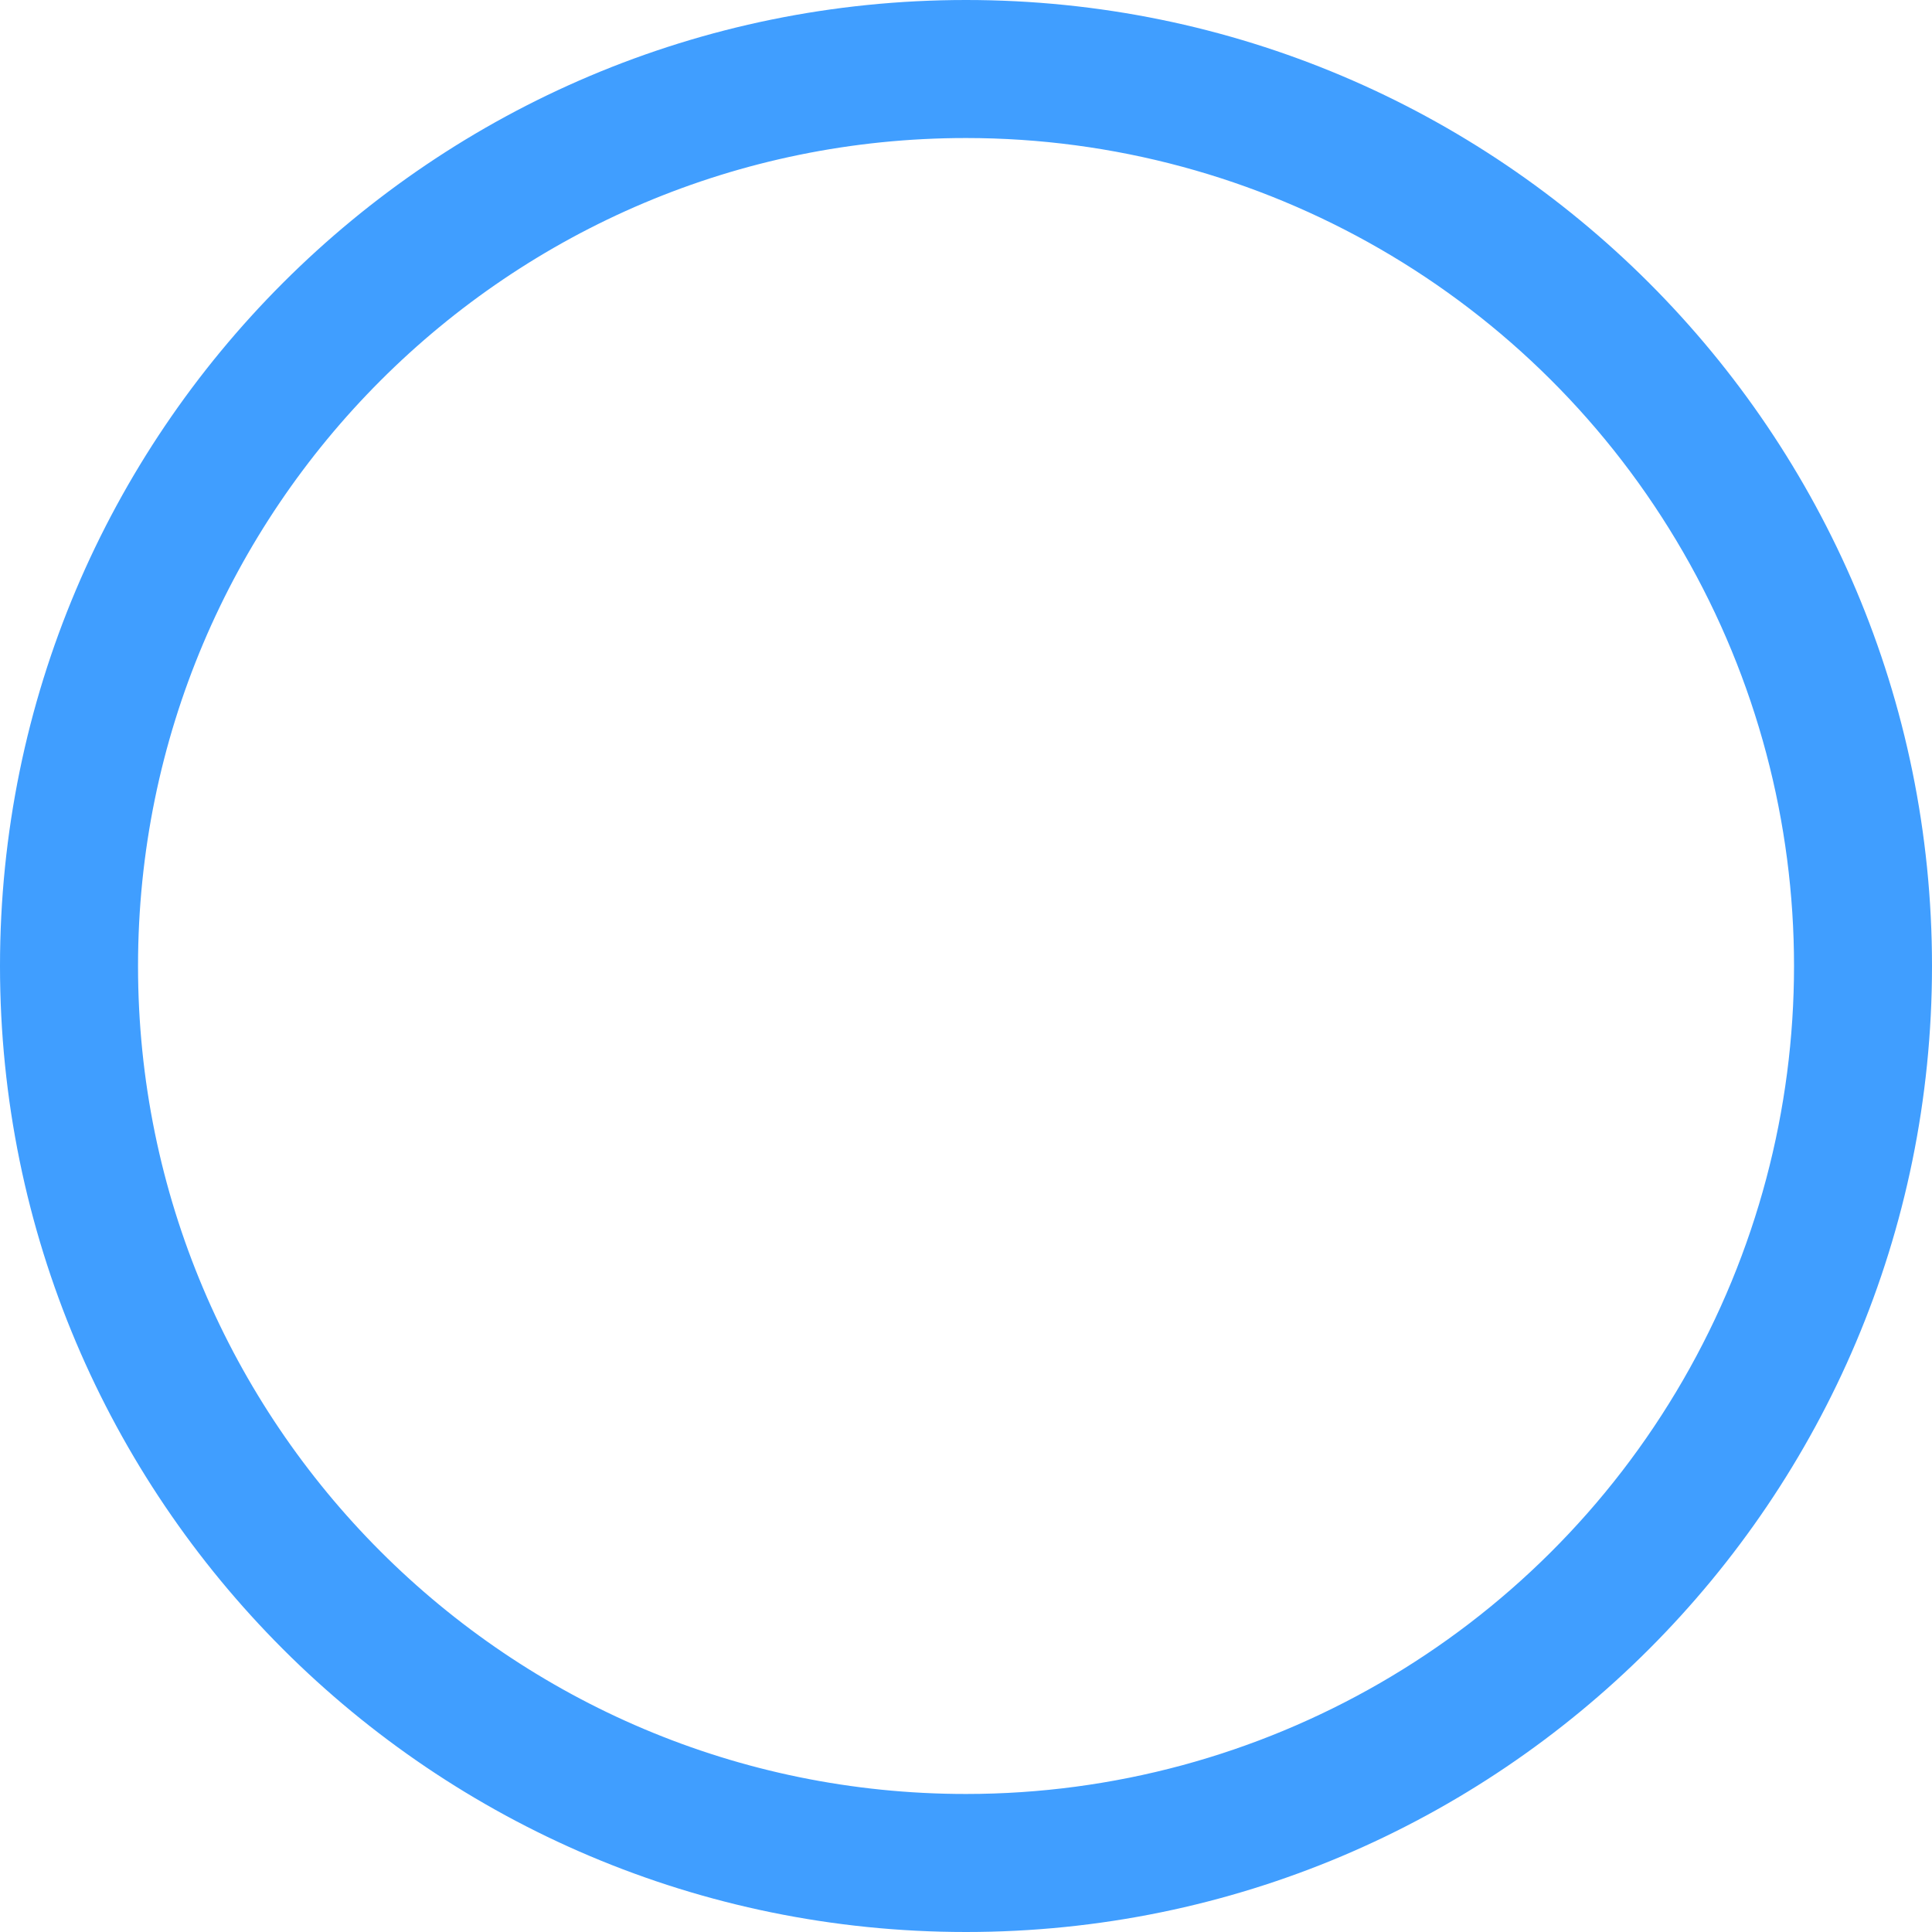 ﻿<?xml version="1.0" encoding="utf-8"?>
<svg version="1.1" xmlns:xlink="http://www.w3.org/1999/xlink" width="18px" height="18px" xmlns="http://www.w3.org/2000/svg">
  <g transform="matrix(1 0 0 1 -371 -810 )">
    <path d="M 9 0  C 13.971 0  18 4.029  18 9  C 18 13.971  13.971 18  9 18  C 4.029 18  0 13.971  0 9  C 0 4.029  4.029 0  9 0  Z M 9 1.286  C 4.74 1.286  1.286 4.74  1.286 9  C 1.286 13.26  4.74 16.714  9 16.714  C 11.756 16.714  14.303 15.244  15.681 12.857  C 17.059 10.47  17.059 7.53  15.681 5.143  C 14.303 2.756  11.756 1.286  9 1.286  Z " fill-rule="nonzero" fill="#409eff" stroke="none" transform="matrix(1 0 0 1 371 810 )" />
  </g>
</svg>